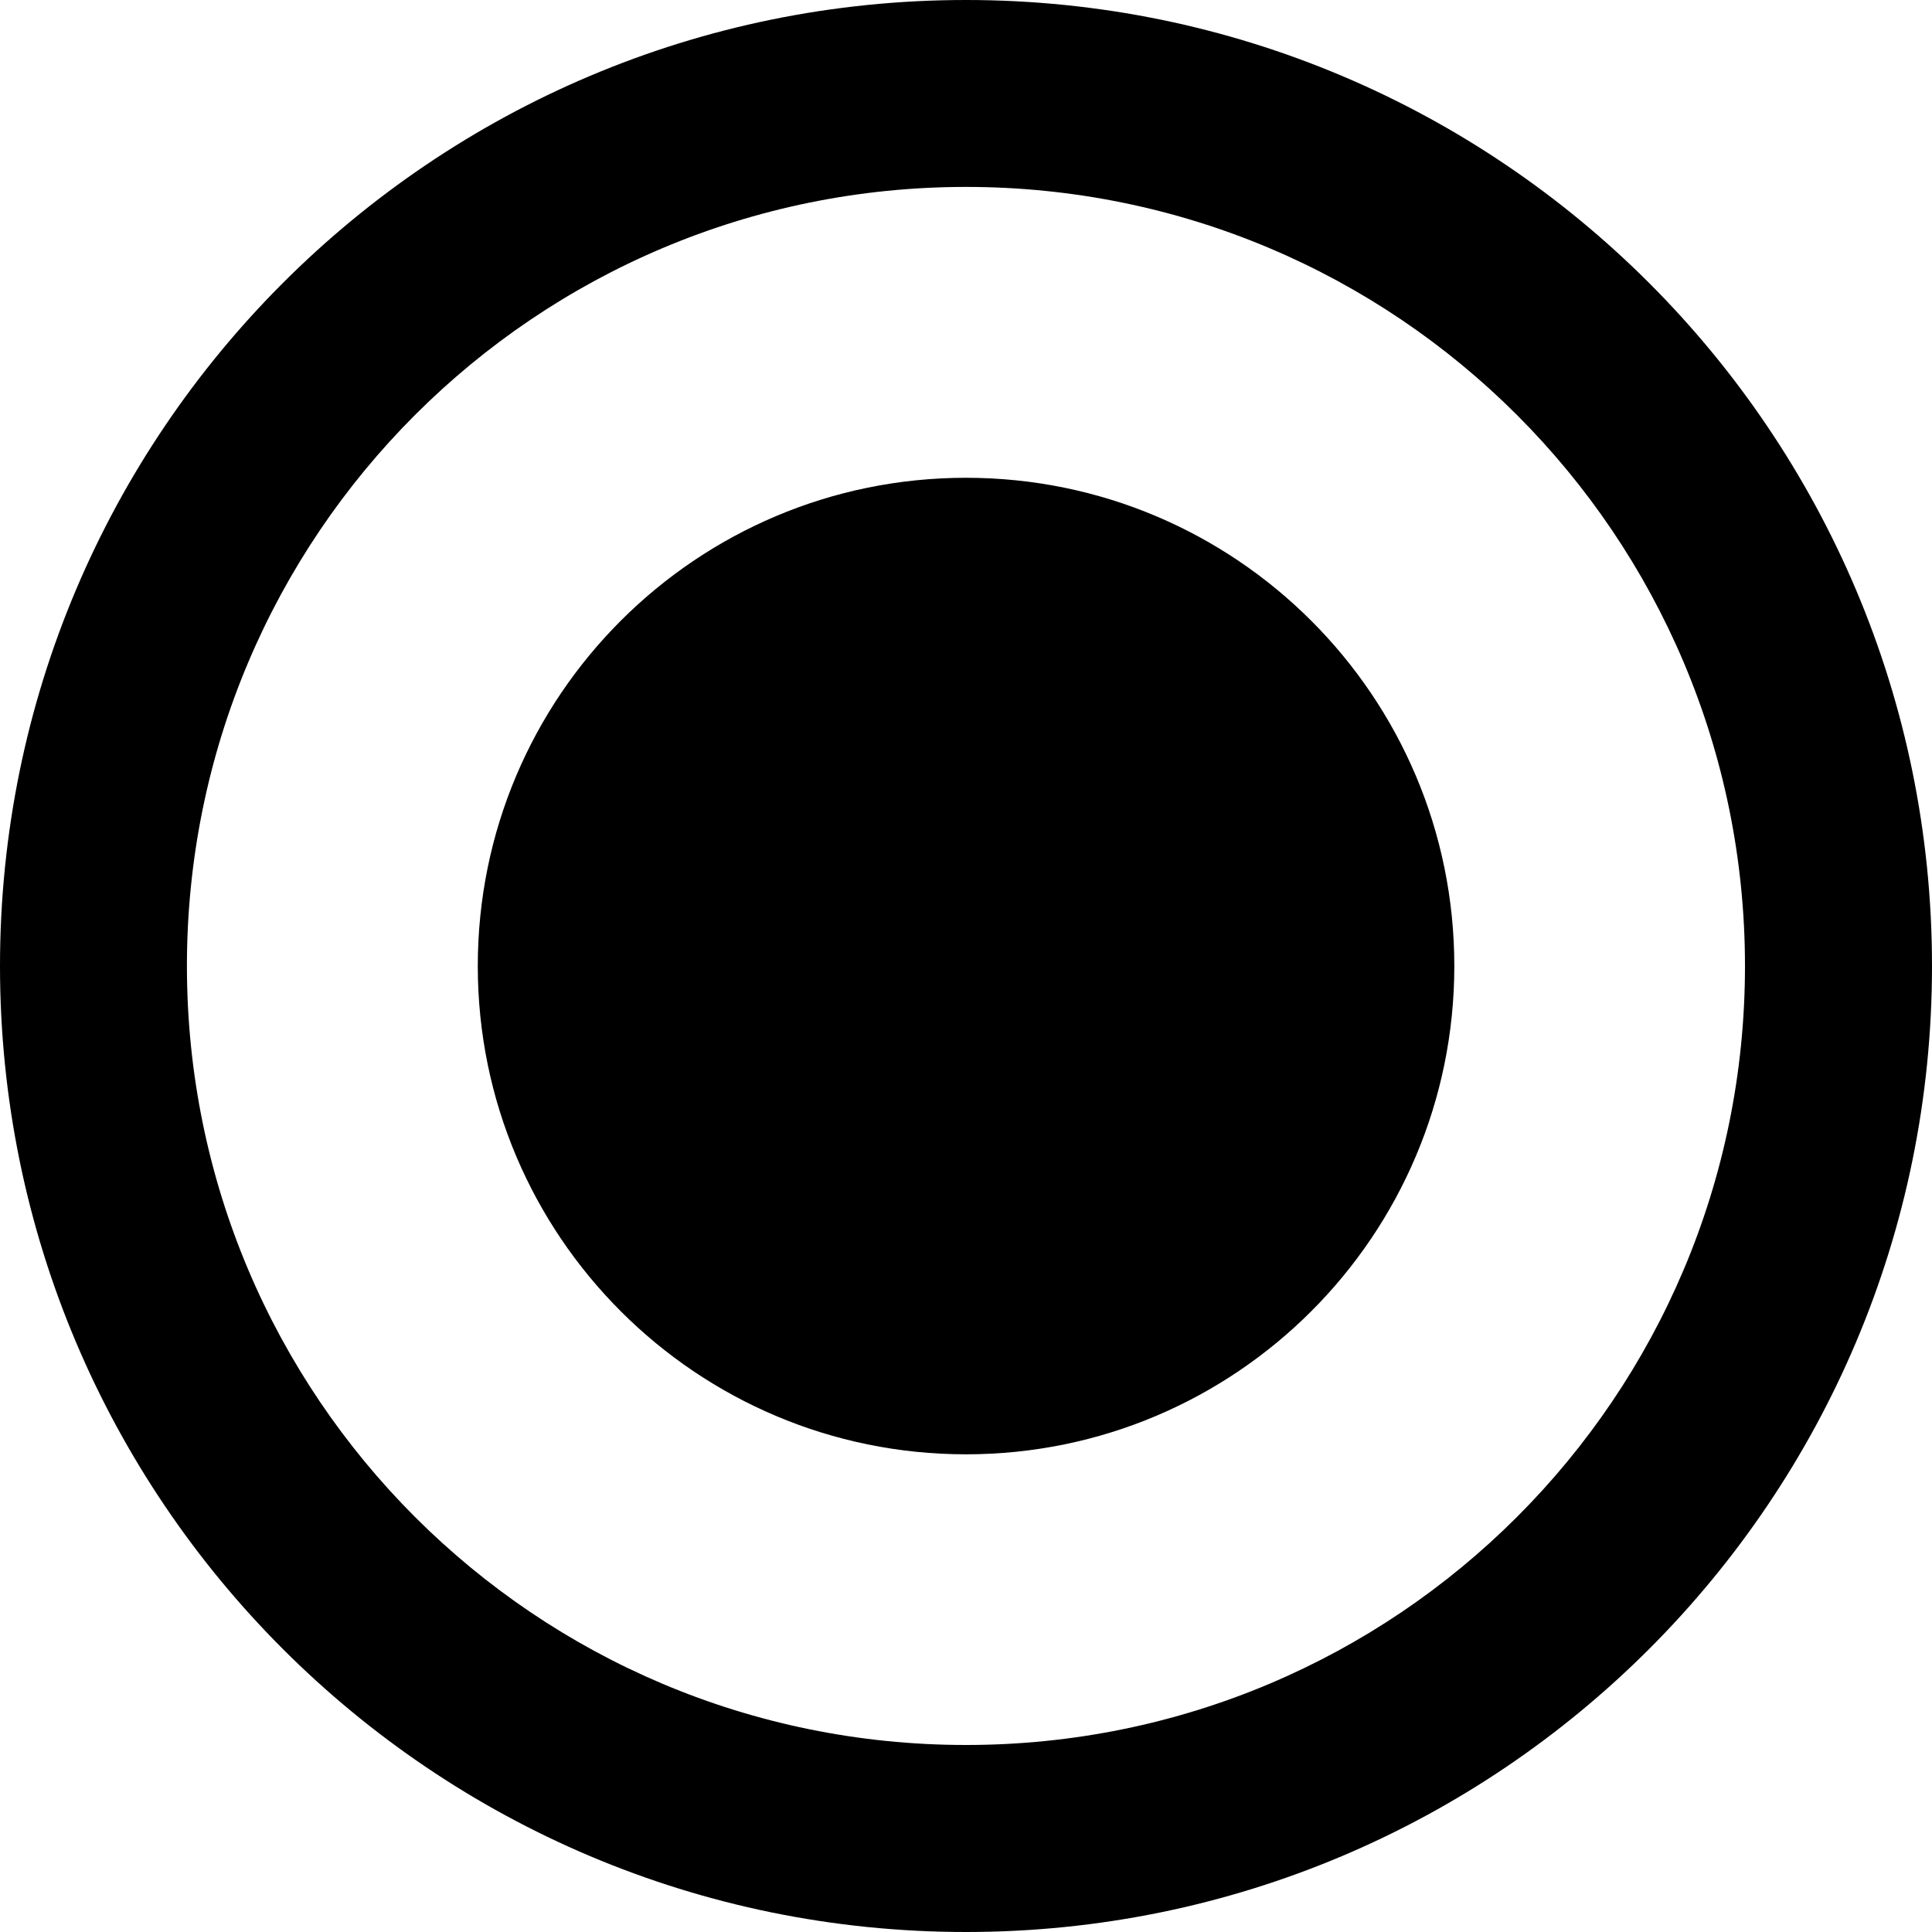 <svg width="20" height="20" viewBox="0 0 20 20" fill="none" xmlns="http://www.w3.org/2000/svg">
<path fill-rule="evenodd" clip-rule="evenodd" d="M10 0C4.477 0 0 4.477 0 10C0 15.523 4.477 20 10 20C15.523 20 20 15.523 20 10C20 4.477 15.523 0 10 0ZM10 1.935C14.457 1.935 18.064 5.542 18.064 10C18.064 14.457 14.458 18.064 10 18.064C5.543 18.064 1.935 14.458 1.935 10C1.935 5.543 5.542 1.935 10 1.935ZM4.946 10C4.946 7.208 7.208 4.946 10 4.946C12.791 4.946 15.055 7.208 15.055 10C15.055 12.791 12.791 15.055 10 15.055C7.208 15.055 4.946 12.791 4.946 10Z" fill="currentcolor"/>
</svg>
